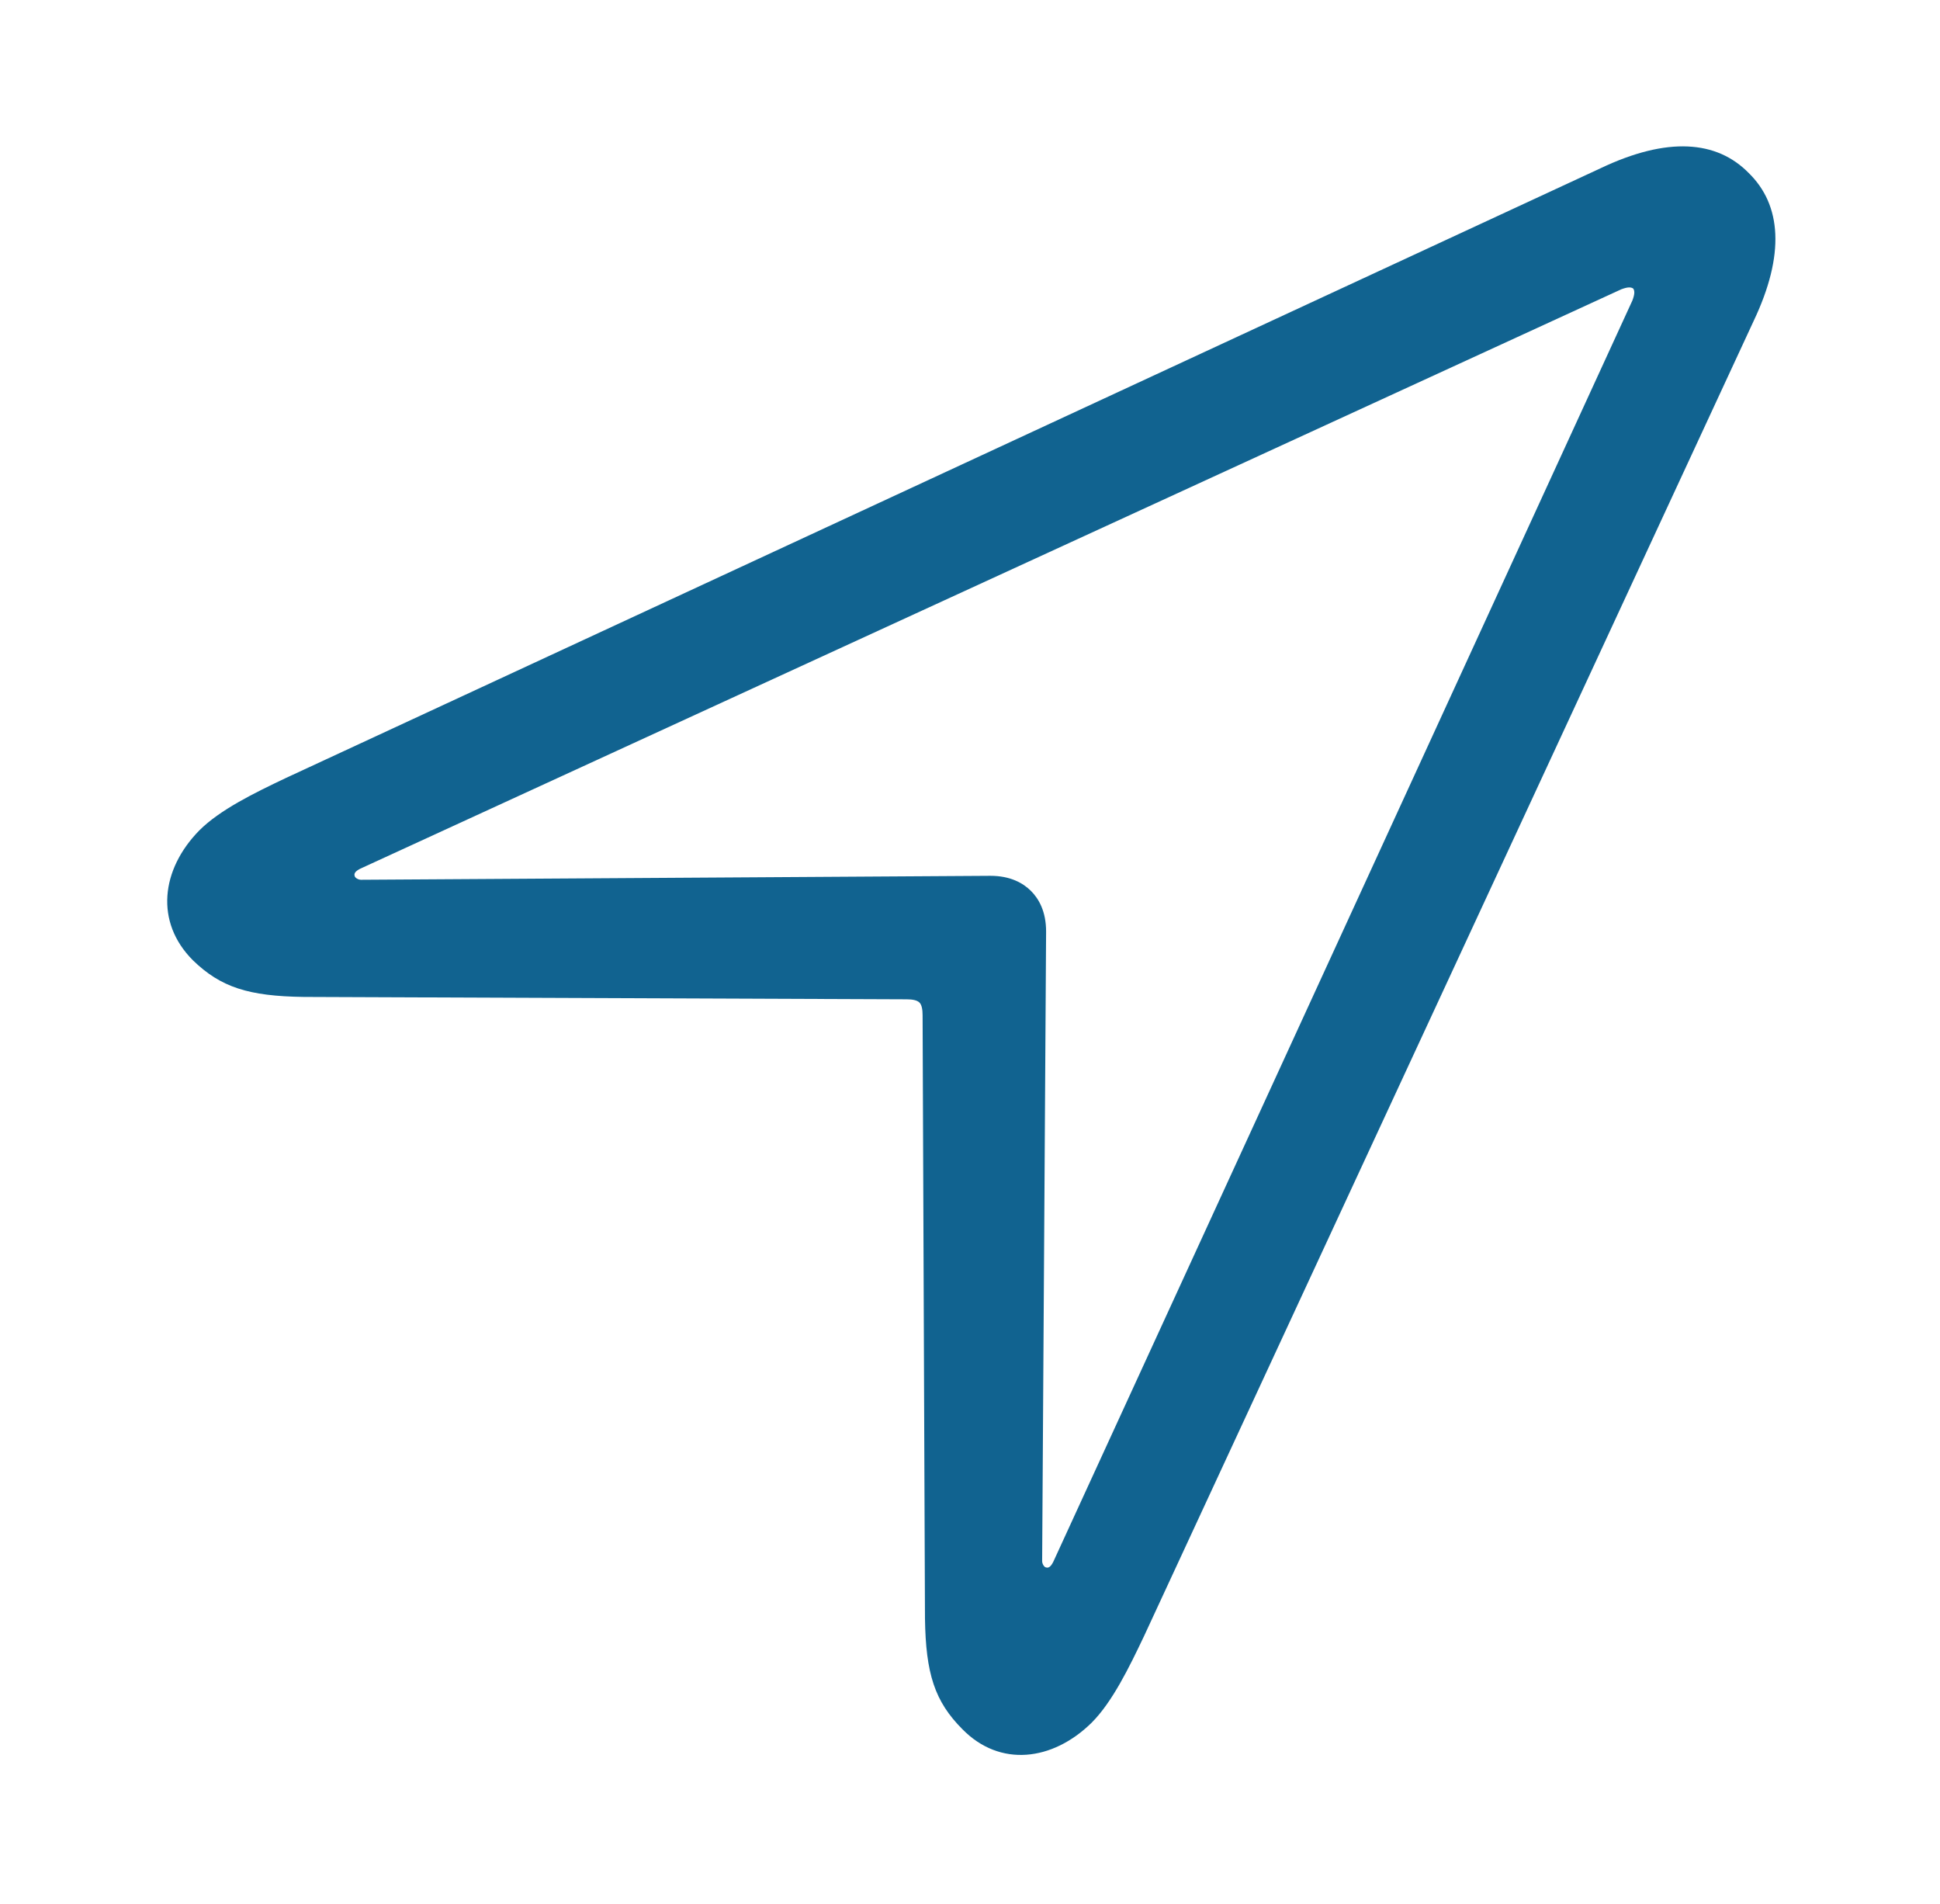 <svg width="53" height="52" viewBox="0 0 53 52" fill="none" xmlns="http://www.w3.org/2000/svg">
<path d="M5.27 26.228C6.032 26.968 6.793 27.208 8.296 27.229L24.77 27.294C24.923 27.294 25.053 27.317 25.119 27.382C25.184 27.447 25.205 27.578 25.205 27.73L25.27 44.206C25.292 45.707 25.532 46.468 26.293 47.23C27.317 48.275 28.753 48.101 29.819 47.056C30.386 46.49 30.842 45.555 31.256 44.684L47.905 8.775C48.775 6.948 48.666 5.597 47.775 4.726C46.903 3.835 45.554 3.726 43.726 4.596L7.817 21.246C6.946 21.659 6.01 22.116 5.444 22.682C4.399 23.748 4.226 25.184 5.27 26.228ZM9.689 23.923C9.666 23.858 9.71 23.793 9.841 23.727L44.292 7.902C44.466 7.837 44.553 7.837 44.619 7.881C44.662 7.946 44.662 8.033 44.596 8.208L28.775 42.658C28.71 42.789 28.645 42.833 28.58 42.811C28.536 42.811 28.471 42.724 28.471 42.637L28.579 25.444C28.579 24.9 28.384 24.552 28.166 24.334C27.948 24.117 27.6 23.921 27.057 23.921L9.863 24.029C9.776 24.029 9.689 23.965 9.689 23.921" fill="#116390"/>
</svg>
